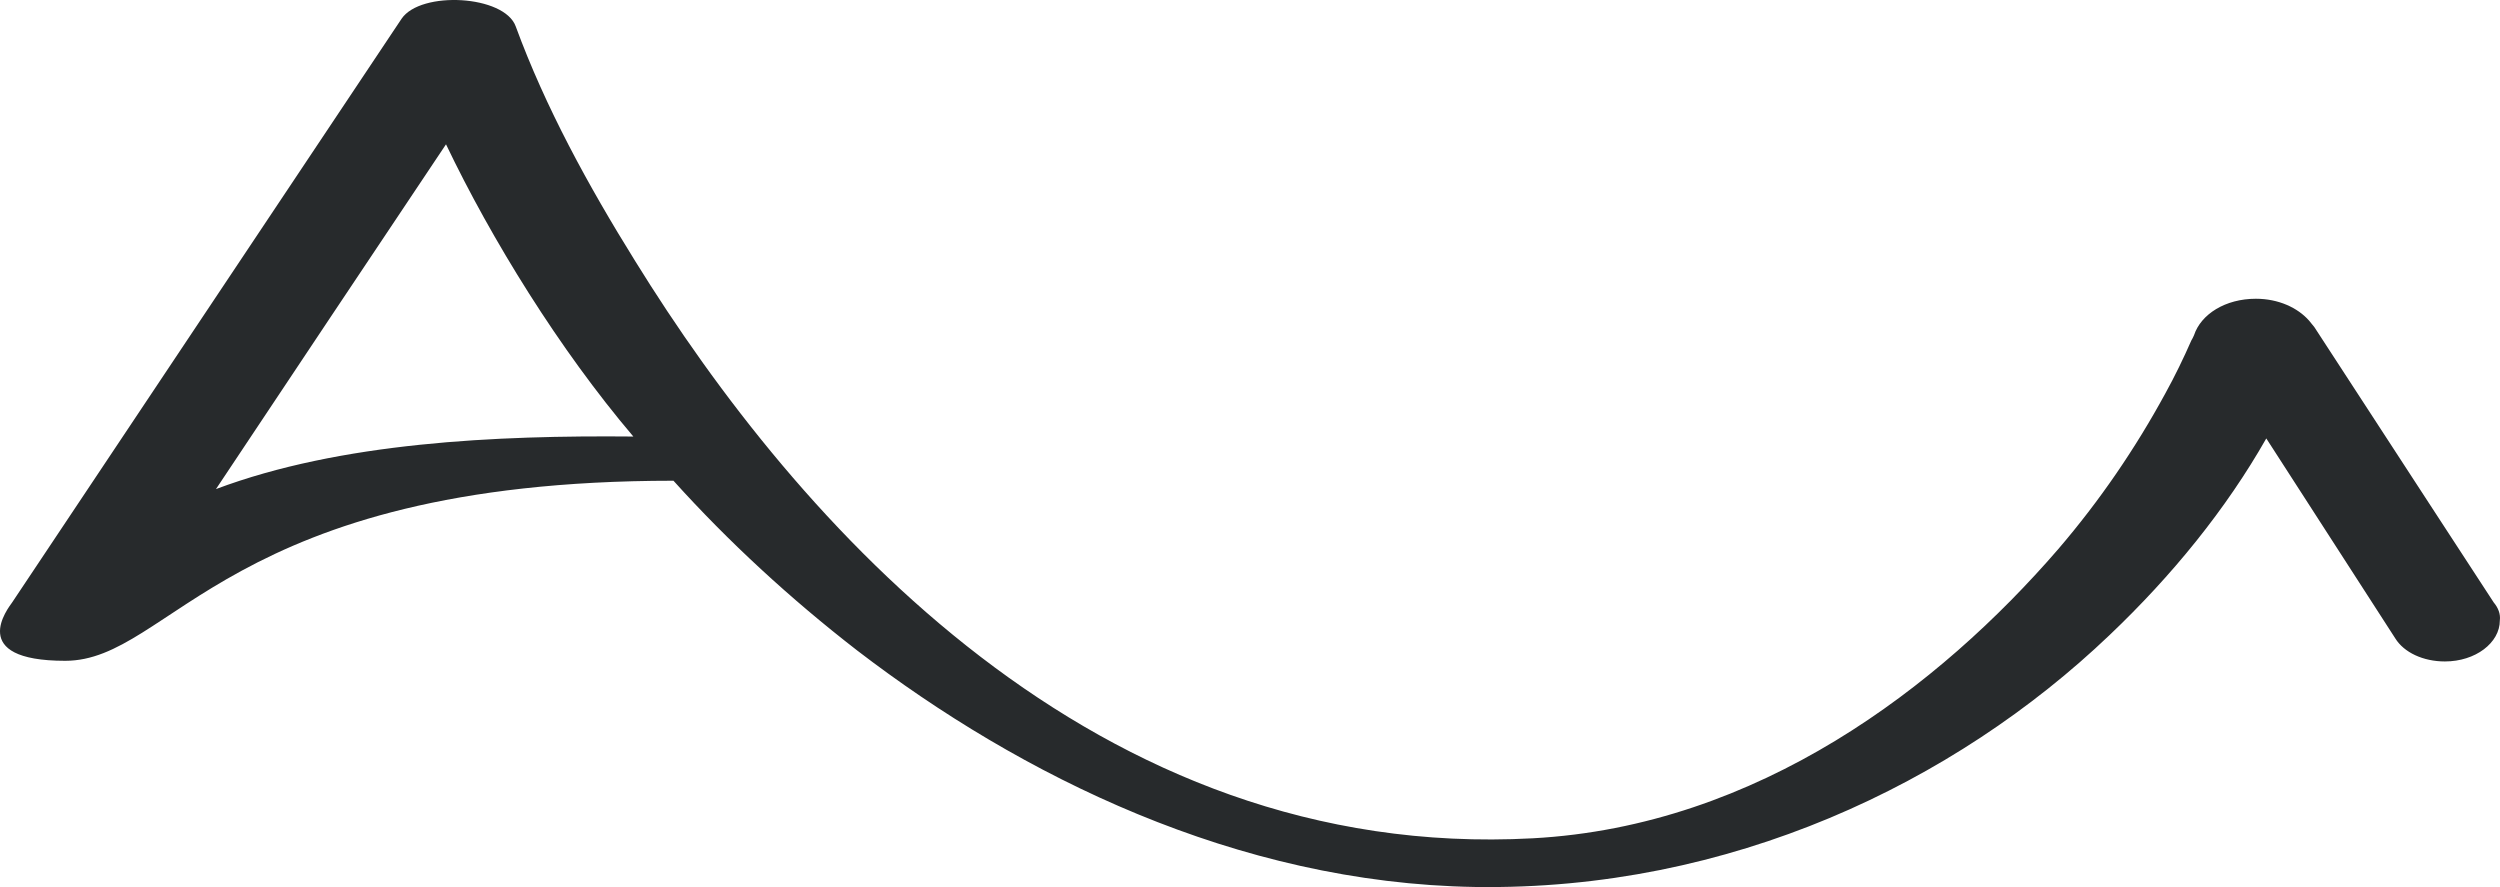 <svg width="62" height="22" viewBox="0 0 62 22" fill="none" xmlns="http://www.w3.org/2000/svg">
<path d="M5.356 12.129C7.258 9.268 9.16 6.424 11.061 3.579C12.185 5.931 13.871 8.665 15.707 10.826C12.293 10.794 8.447 10.969 5.356 12.129ZM61.845 14.942C61.845 14.942 59.035 10.635 57.393 8.108C57.35 8.061 57.306 7.997 57.263 7.949C56.982 7.632 56.507 7.409 55.945 7.409C55.189 7.409 54.584 7.791 54.411 8.315C54.389 8.363 54.368 8.41 54.346 8.442C54.151 8.887 53.935 9.332 53.698 9.761C52.963 11.112 52.077 12.415 51.04 13.623C48.101 17.023 43.606 20.488 38.009 20.79C27.161 21.378 19.77 12.971 15.751 6.472C14.584 4.596 13.525 2.658 12.79 0.655C12.509 -0.123 10.435 -0.235 9.959 0.465C6.739 5.296 3.52 10.111 0.3 14.942C0.213 15.069 -0.846 16.388 1.618 16.388C4.254 16.388 5.616 11.922 16.702 11.922C18.063 13.432 19.597 14.846 21.261 16.134C25.302 19.232 30.662 21.902 36.583 21.997C42.893 22.093 48.468 19.423 52.315 15.752C53.87 14.274 55.21 12.622 56.204 10.873L59.403 15.832C59.619 16.181 60.094 16.404 60.634 16.404C61.391 16.404 61.996 15.943 61.996 15.387C62.017 15.228 61.953 15.069 61.845 14.942Z" fill="#272A2C"/>
</svg>
